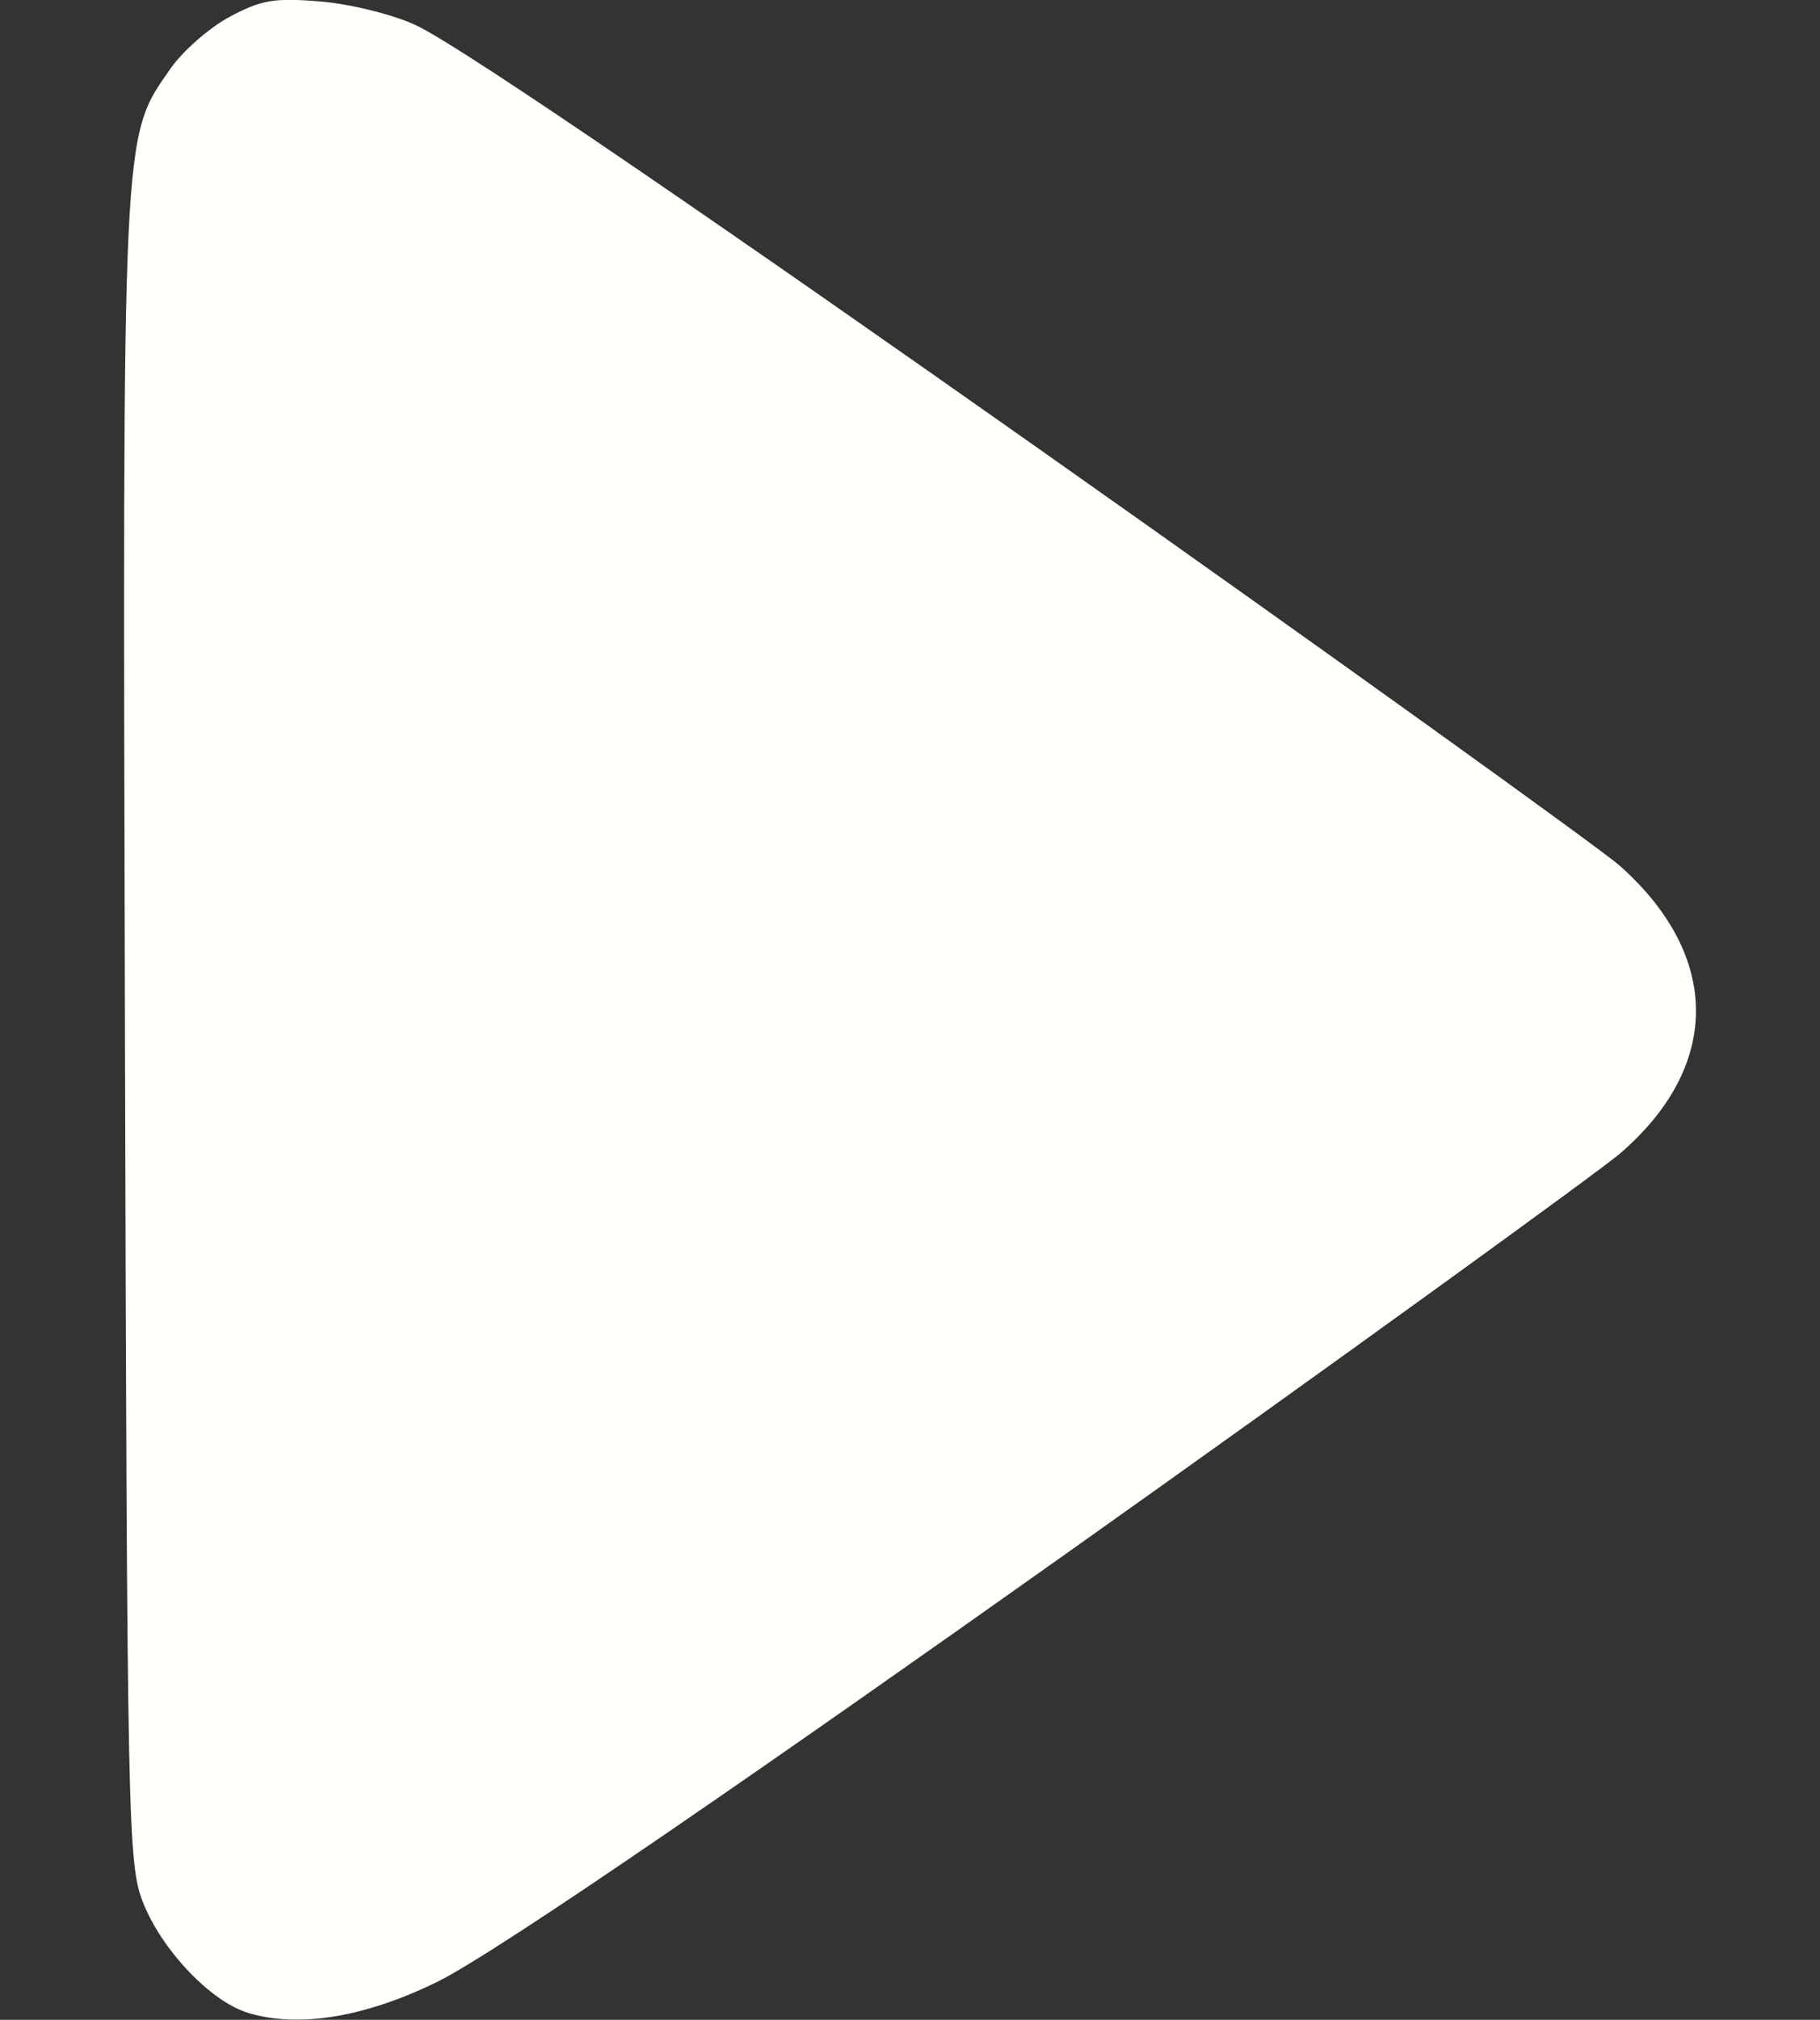 <?xml version="1.0" encoding="UTF-8" standalone="no"?>
<!-- Created with Inkscape (http://www.inkscape.org/) -->

<svg
   width="29.343"
   height="32.544"
   viewBox="0 0 7.764 8.611"
   version="1.1"
   id="svg5"
   xml:space="preserve"
   inkscape:version="1.3 (0e150ed6c4, 2023-07-21)"
   sodipodi:docname="ikon_mode_bermain.svg"
   inkscape:export-filename="../../../../Desktop/antarmuka.png"
   inkscape:export-xdpi="96"
   inkscape:export-ydpi="96"
   xmlns:inkscape="http://www.inkscape.org/namespaces/inkscape"
   xmlns:sodipodi="http://sodipodi.sourceforge.net/DTD/sodipodi-0.dtd"
   xmlns="http://www.w3.org/2000/svg"
   xmlns:svg="http://www.w3.org/2000/svg"><rect x="0" y="0" width="7.764" height="8.611" fill="#333333" stroke="none"/><sodipodi:namedview
     id="namedview7"
     pagecolor="#ffffff"
     bordercolor="#111111"
     borderopacity="1"
     inkscape:showpageshadow="0"
     inkscape:pageopacity="0"
     inkscape:pagecheckerboard="1"
     inkscape:deskcolor="#d1d1d1"
     inkscape:document-units="cm"
     showgrid="false"
     inkscape:zoom="7.7288189"
     inkscape:cx="13.067973"
     inkscape:cy="16.94955"
     inkscape:window-width="1366"
     inkscape:window-height="696"
     inkscape:window-x="0"
     inkscape:window-y="0"
     inkscape:window-maximized="1"
     inkscape:current-layer="layer8"
     showguides="true" /><defs
     id="defs2" /><g
     inkscape:groupmode="layer"
     id="layer8"
     inkscape:label="mode_bermain"
     transform="translate(-172.977,-67.628)"><path
       style="display:inline;fill:#fffffb;fill-opacity:1;stroke-width:1"
       d="m 174.034,54.549 c -0.16,-0.049 -0.369,-0.27 -0.448,-0.473 -0.063,-0.163 -0.067,-0.334 -0.076,-3.711 -0.01,-3.878 -0.014,-3.806 0.194,-4.104 0.052,-0.075 0.166,-0.175 0.252,-0.221 0.135,-0.072 0.189,-0.082 0.384,-0.066 0.126,0.01 0.307,0.054 0.406,0.099 0.405,0.183 4.976,3.44 5.141,3.586 0.433,0.385 0.433,0.855 6.5e-4,1.227 -0.17,0.146 -4.514,3.272 -5.047,3.532 -0.309,0.151 -0.592,0.197 -0.807,0.131 z"
       id="path4595"
       transform="translate(1.4304134e-5,21.66)"
       sodipodi:nodetypes="cccccccccccc" /></g></svg>
